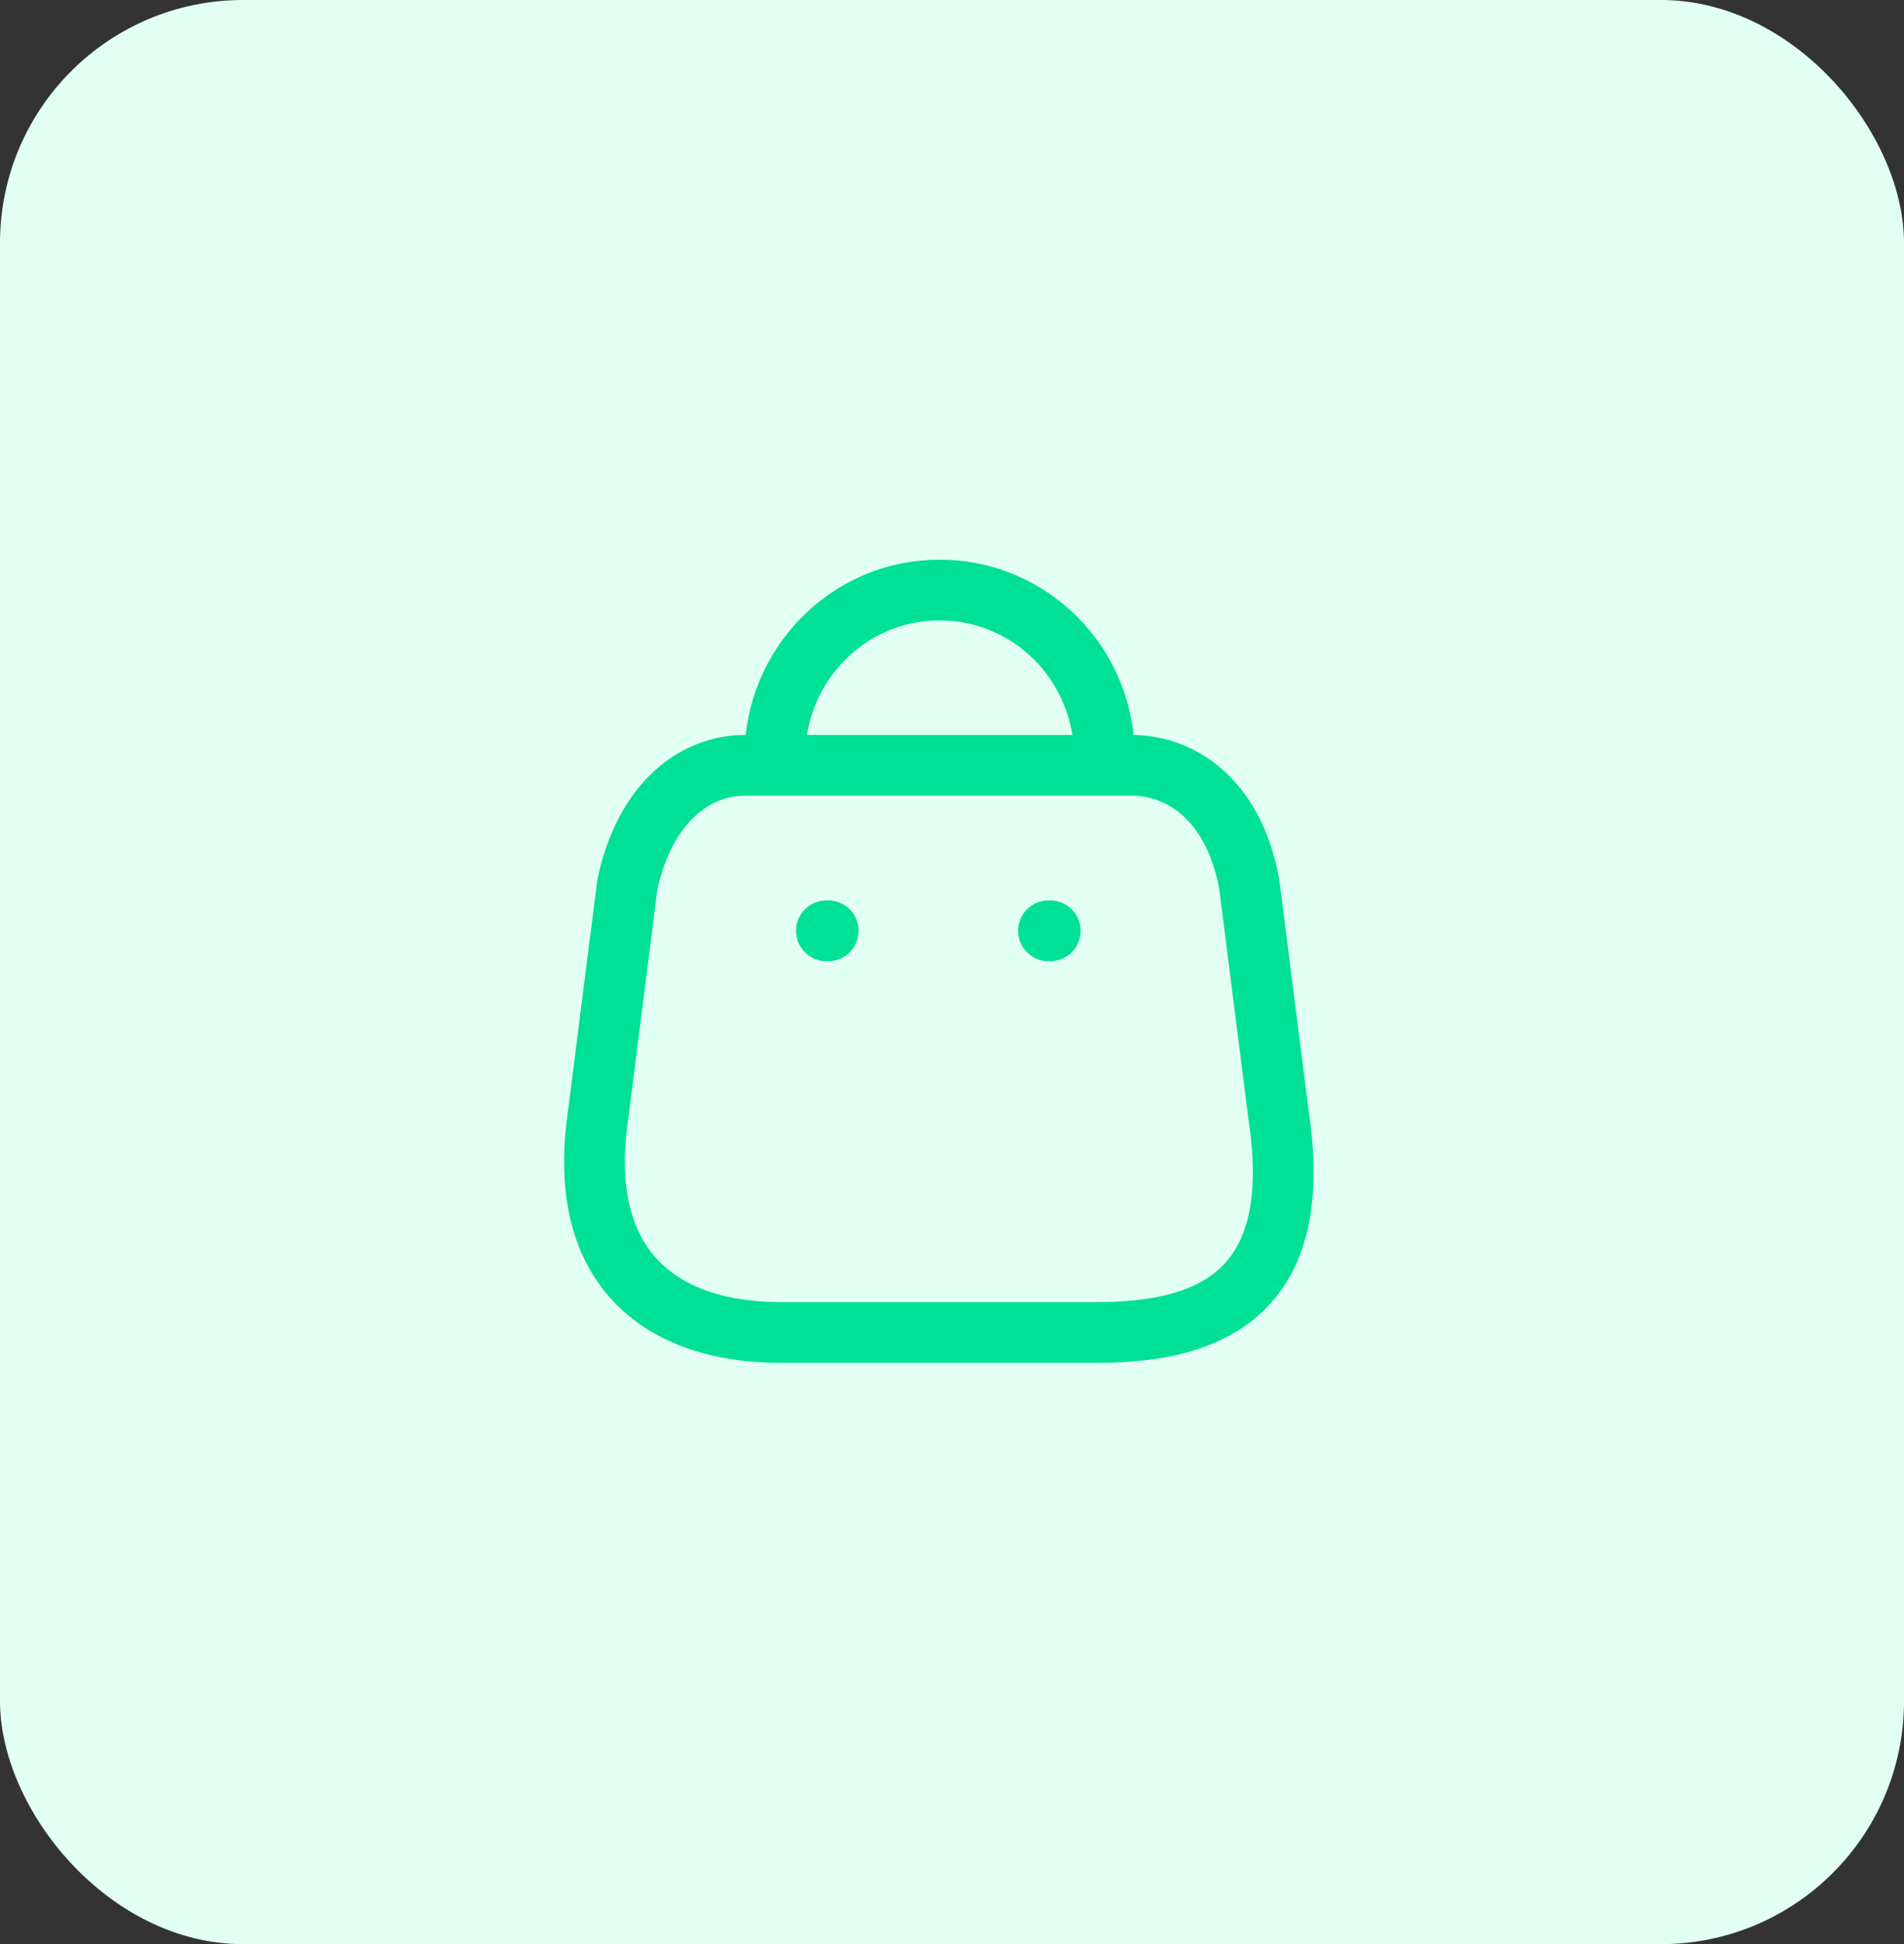 <svg width="47" height="48" viewBox="0 0 47 48" fill="none" xmlns="http://www.w3.org/2000/svg">
<rect x="0" y="0" width="47" height="48" fill="#333333" stroke="none"/>
<rect width="47" height="48" rx="6" fill="#E2FFF3"/>
<mask id="mask0_276_392" style="mask-type:luminance" maskUnits="userSpaceOnUse" x="4" y="4" width="39" height="39">
<rect x="4.699" y="4.768" width="37.6" height="38.142" fill="white"/>
</mask>
<g mask="url(#mask0_276_392)">
<mask id="mask1_276_392" style="mask-type:luminance" maskUnits="userSpaceOnUse" x="12" y="12" width="23" height="24">
<rect x="12.219" y="12.396" width="22.56" height="22.885" fill="white"/>
</mask>
<g mask="url(#mask1_276_392)">
<path fill-rule="evenodd" clip-rule="evenodd" d="M27.103 32.897C29.985 32.897 32.197 31.84 31.569 27.59L30.837 21.829C30.45 19.708 29.117 18.896 27.946 18.896H18.379C17.191 18.896 15.935 19.769 15.488 21.829L14.756 27.59C14.223 31.36 16.374 32.897 19.256 32.897H27.103Z" stroke="#00E096" stroke-width="1.5" stroke-linecap="round" stroke-linejoin="round"/>
<path d="M19.127 18.688C19.127 16.413 20.945 14.568 23.188 14.568C24.268 14.564 25.305 14.996 26.071 15.769C26.836 16.542 27.266 17.593 27.266 18.688" stroke="#00E096" stroke-width="1.5" stroke-linecap="round" stroke-linejoin="round"/>
<path d="M20.401 22.981H20.444" stroke="#00E096" stroke-width="1.5" stroke-linecap="round" stroke-linejoin="round"/>
<path d="M25.882 22.981H25.925" stroke="#00E096" stroke-width="1.5" stroke-linecap="round" stroke-linejoin="round"/>
</g>
</g>
</svg>
